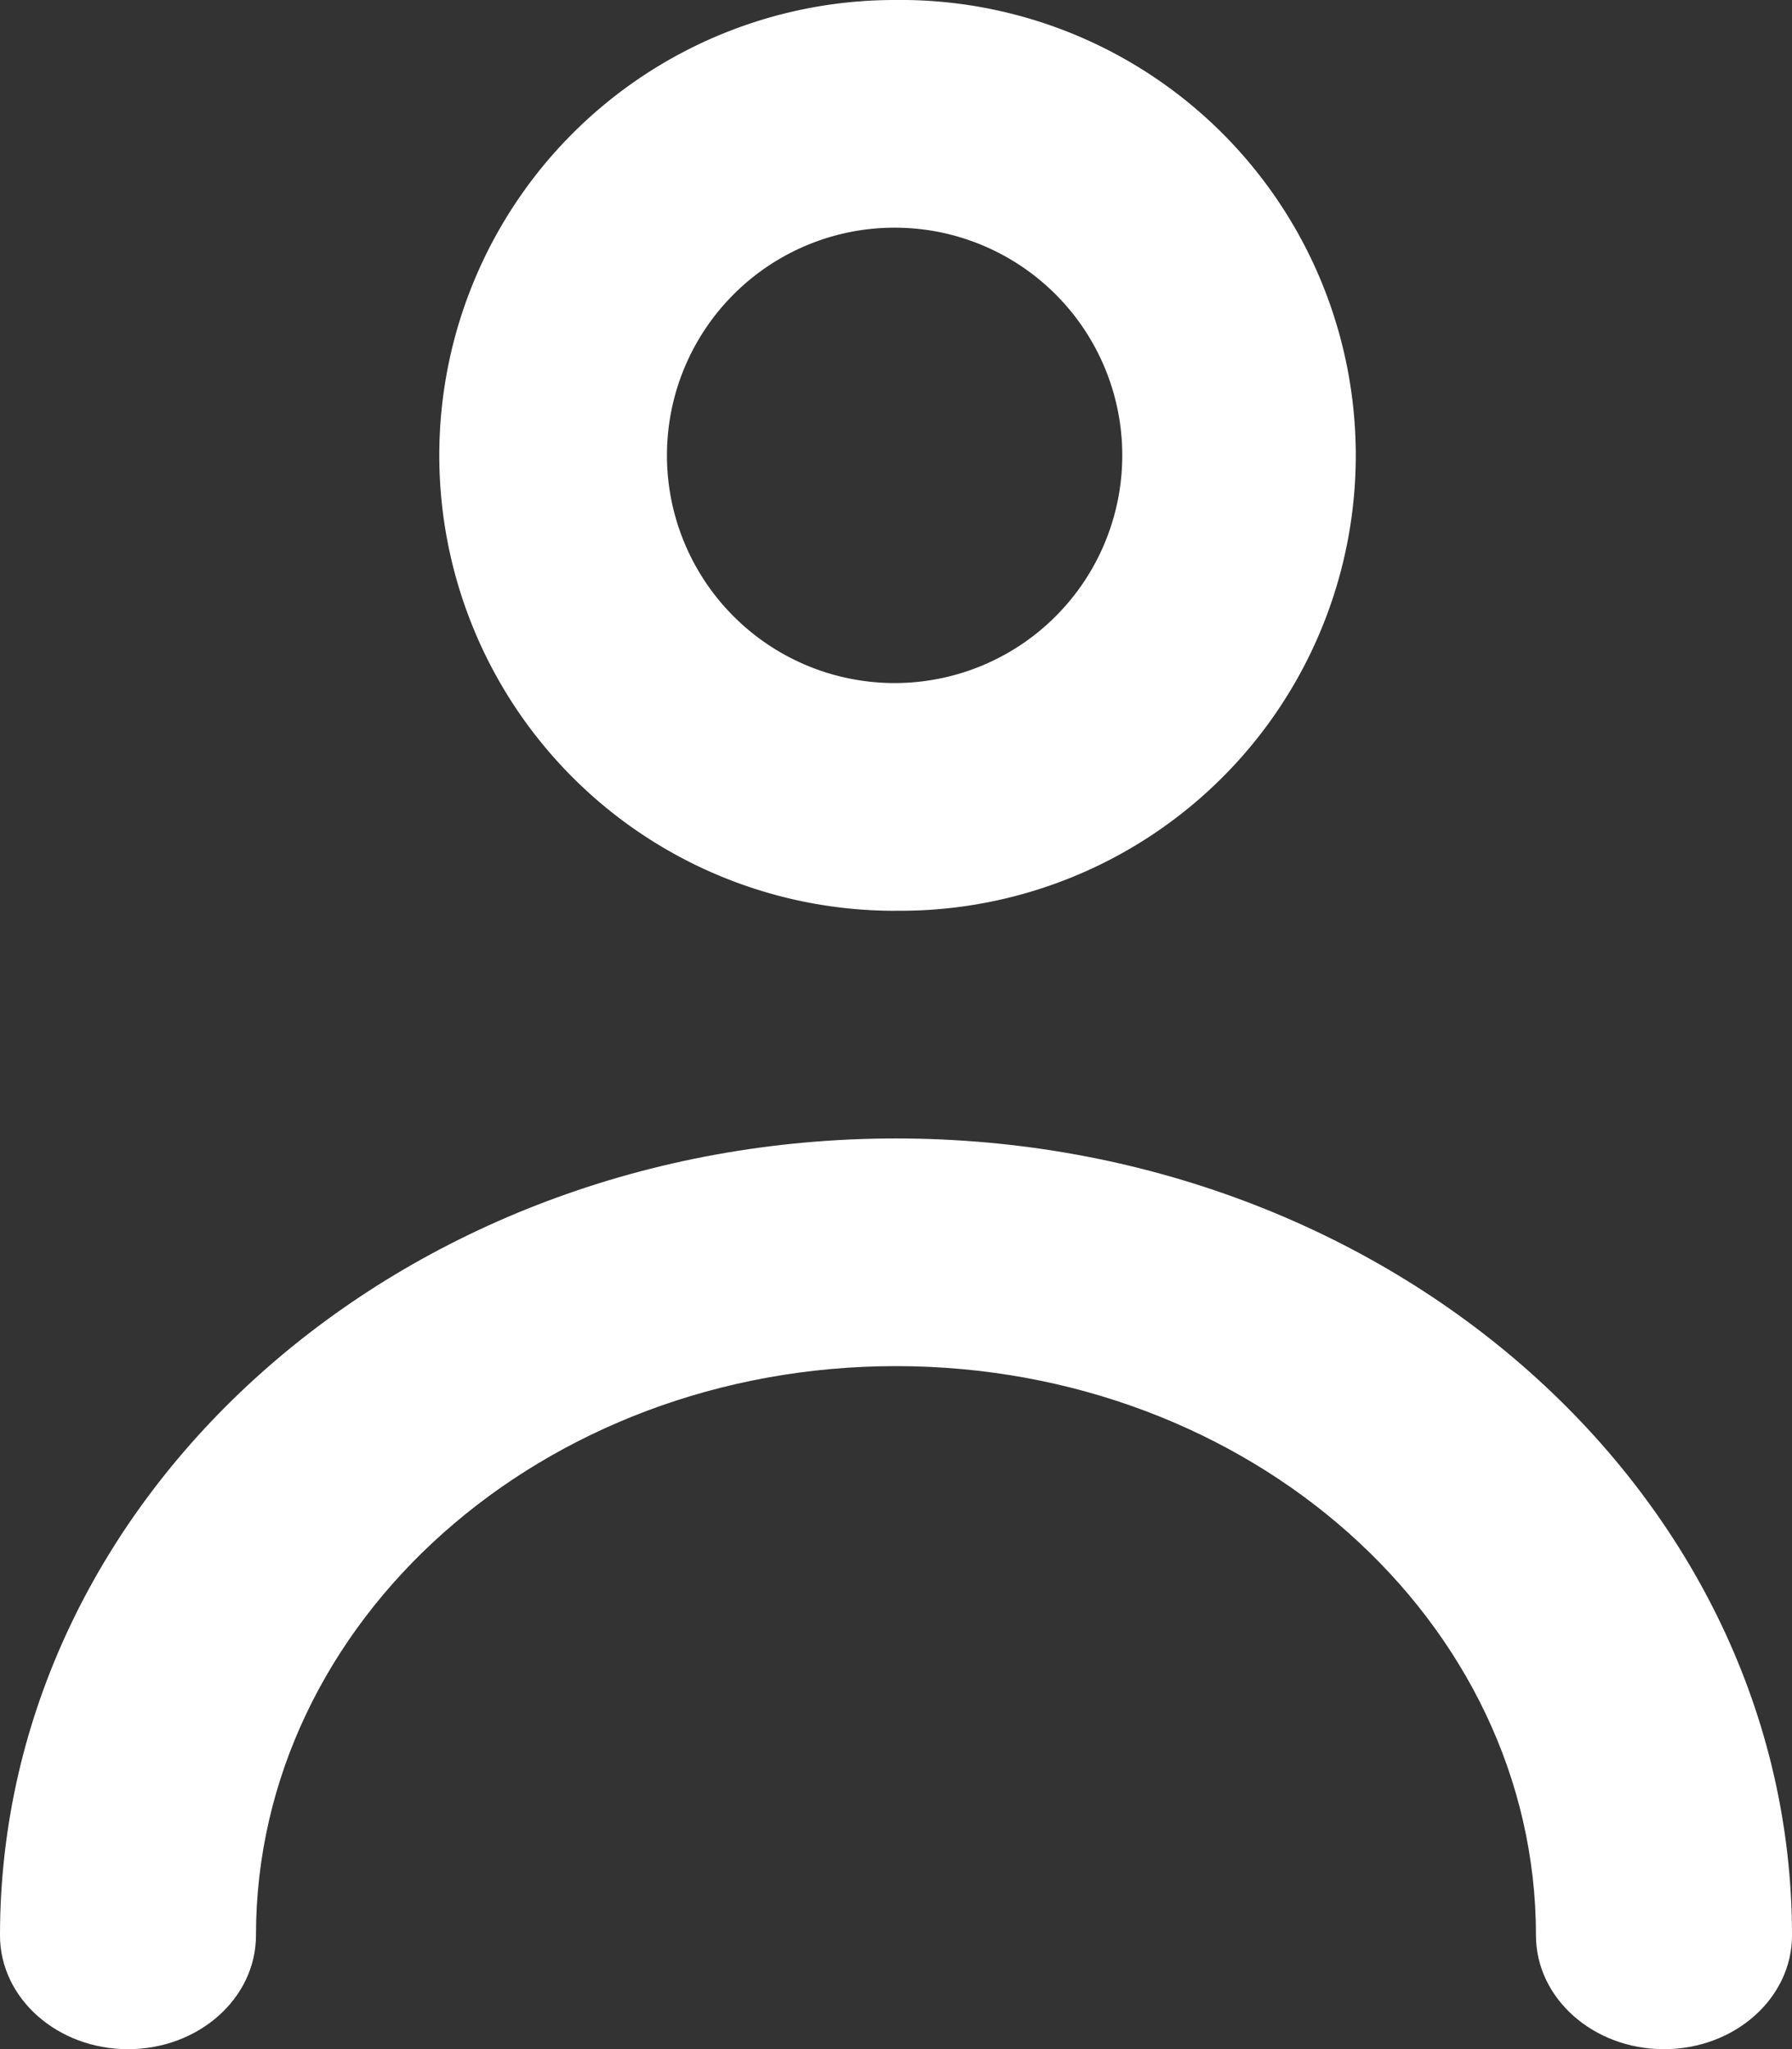 <svg xmlns="http://www.w3.org/2000/svg" width="23.831" height="27.246" viewBox="7.24 4.541 23.831 27.246"><rect x="7.24" y="4.541" width="23.831" height="27.246" fill="#333333" stroke="none"/><g data-name="CompositeLayer"><path d="M19.137 16.65a6.055 6.055 0 1 0 0-12.109 6.055 6.055 0 0 0 0 12.11Zm0-9.082a3.027 3.027 0 1 1 0 6.055 3.027 3.027 0 0 1 0-6.055Z" fill="#fff" fill-rule="evenodd" data-name="Path 42"/><path d="M19.155 19.678c-6.58 0-11.915 4.744-11.915 10.596 0 .836.762 1.513 1.702 1.513s1.702-.677 1.702-1.513c0-4.18 3.81-7.569 8.511-7.569 4.7 0 8.511 3.389 8.511 7.569 0 .836.762 1.513 1.702 1.513s1.703-.677 1.703-1.513c0-5.852-5.335-10.596-11.916-10.596Z" fill="#fff" fill-rule="evenodd" data-name="Path 43"/></g></svg>